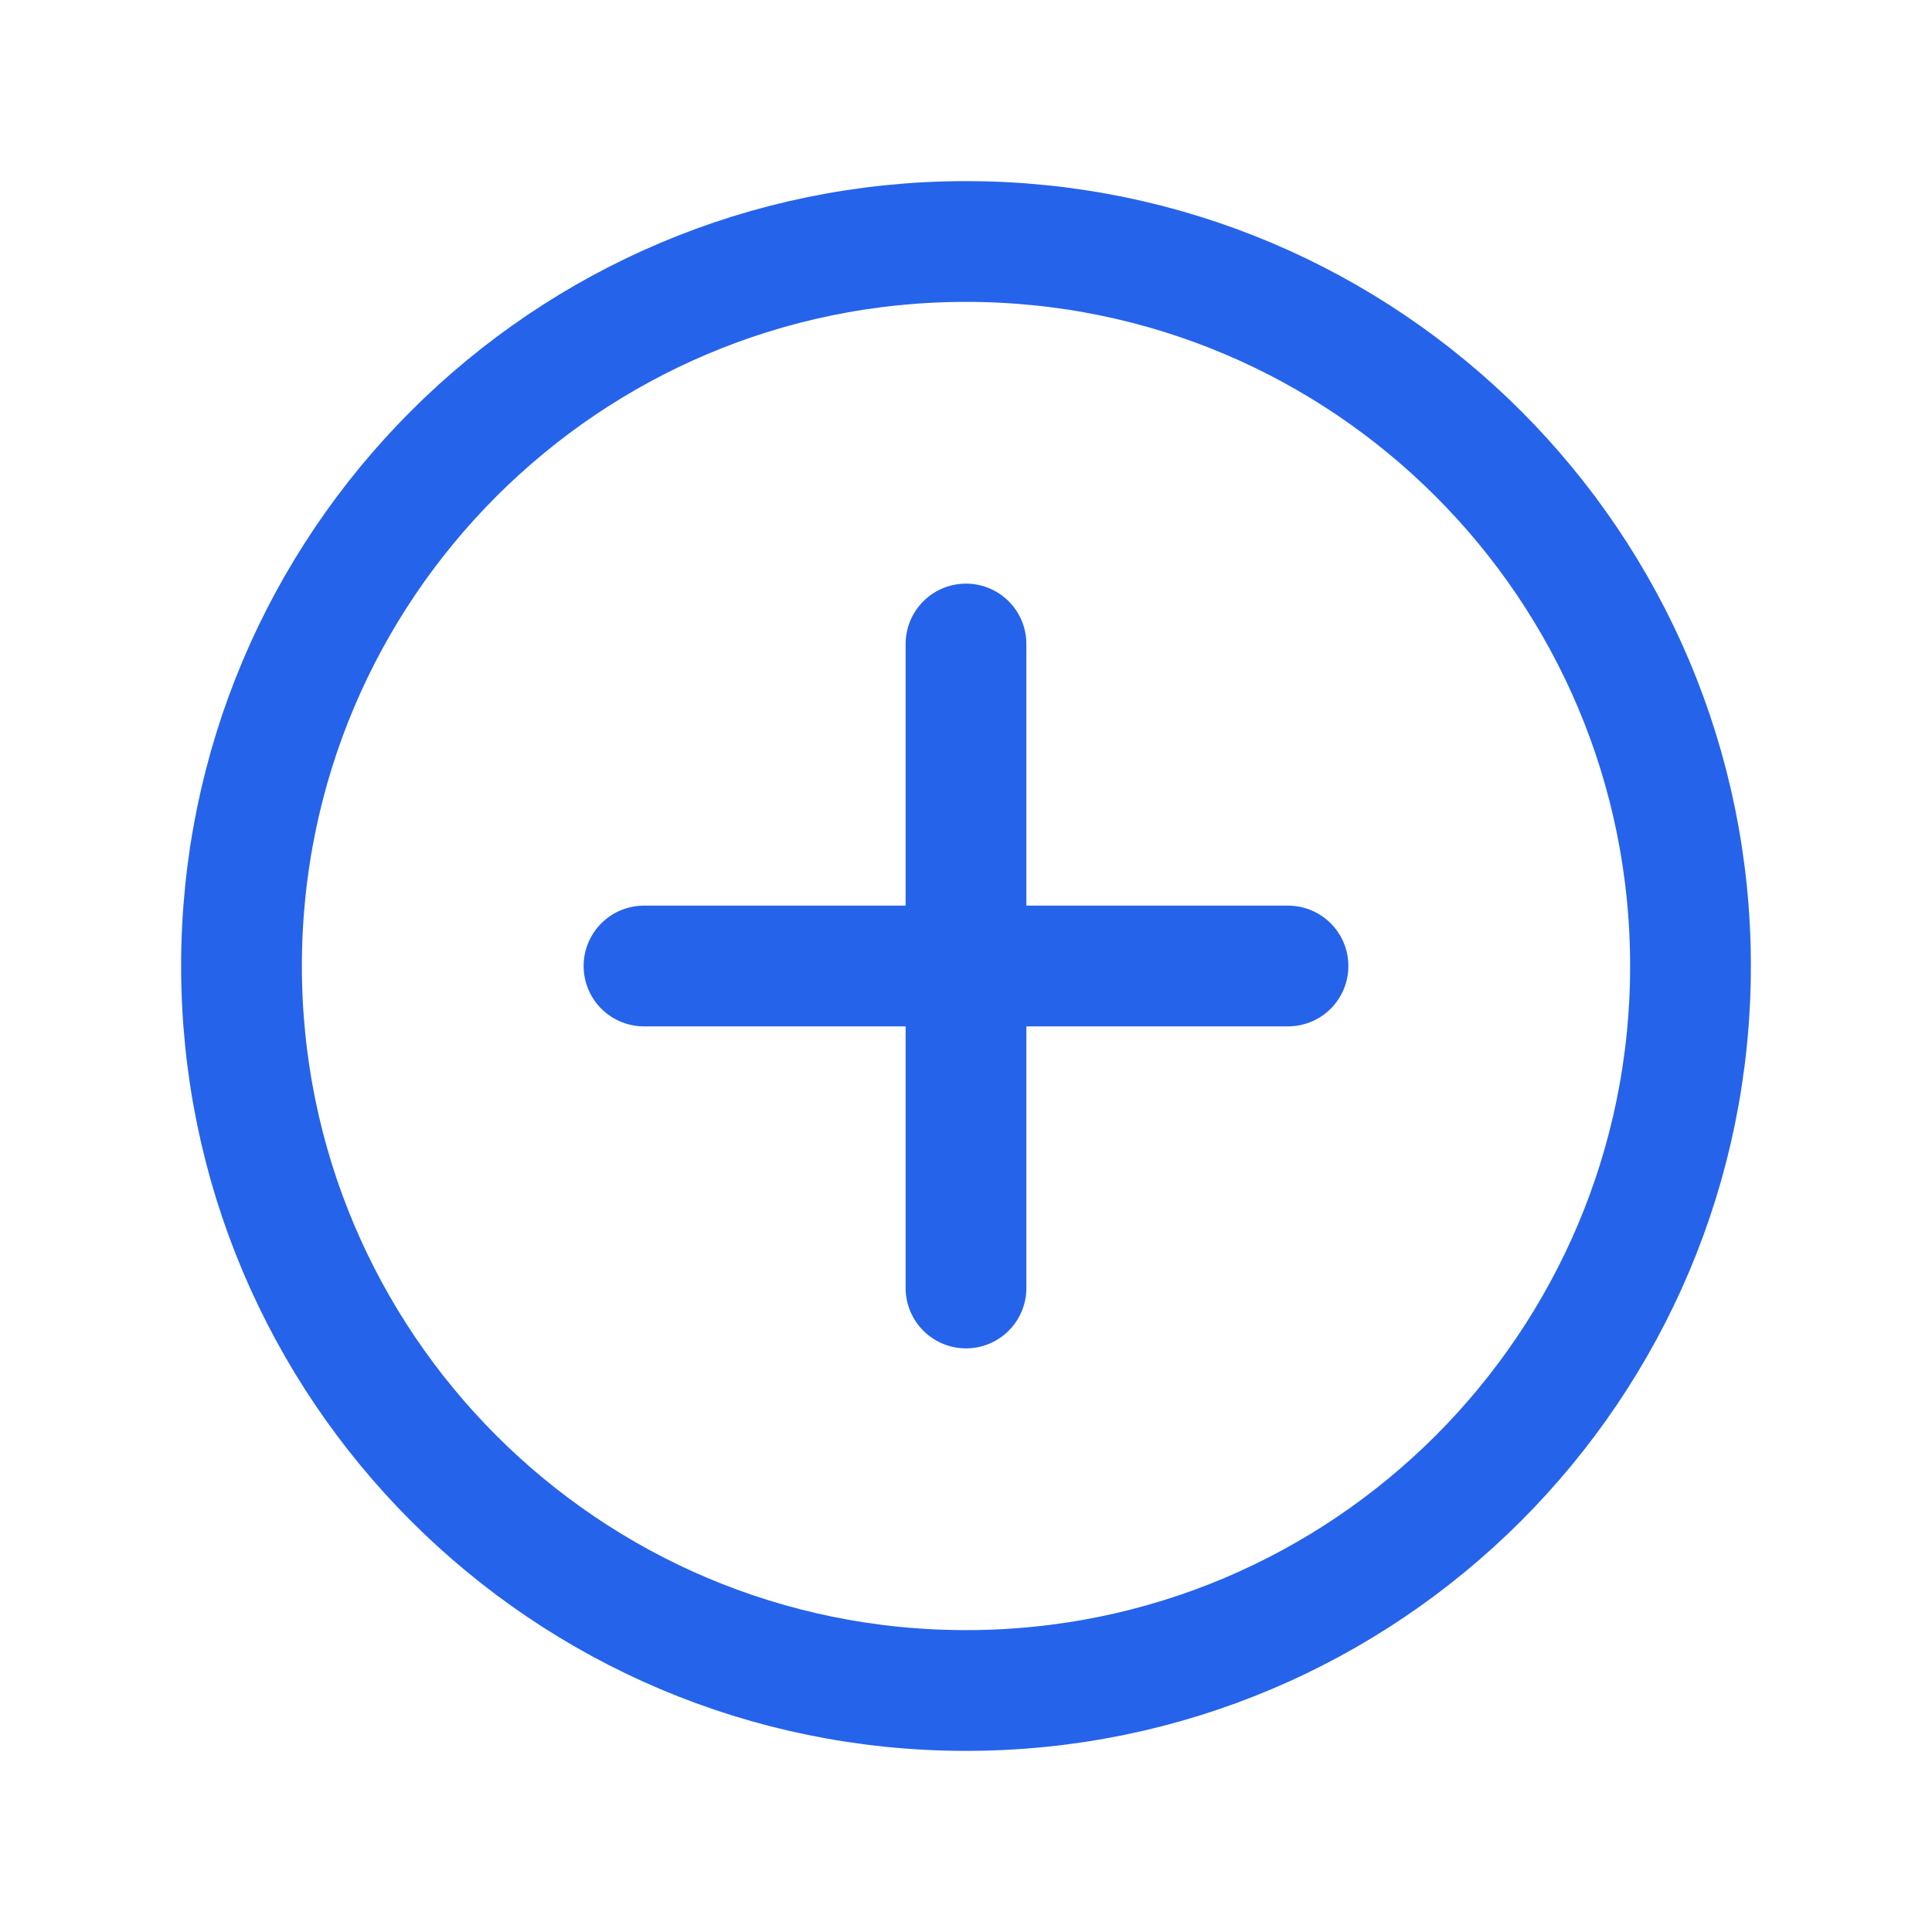 <?xml version="1.0" encoding="UTF-8"?>
<svg width="32" height="32" viewBox="0 0 24 24" fill="none" xmlns="http://www.w3.org/2000/svg">
    <path d="M12 21C16.971 21 21 16.971 21 12C21 7.029 16.971 3 12 3C7.029 3 3 7.029 3 12C3 16.971 7.029 21 12 21Z" stroke="#2563EB" stroke-width="1.5" stroke-linecap="round" stroke-linejoin="round"/>
    <path d="M12 8V16" stroke="#2563EB" stroke-width="1.5" stroke-linecap="round" stroke-linejoin="round"/>
    <path d="M8 12H16" stroke="#2563EB" stroke-width="1.5" stroke-linecap="round" stroke-linejoin="round"/>
</svg>
